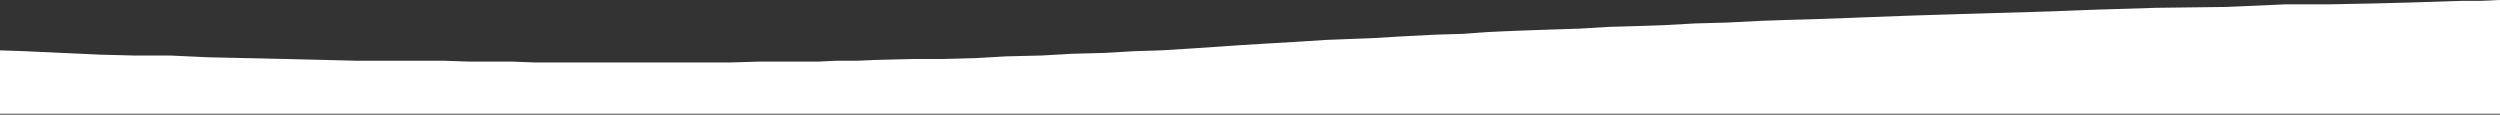 <svg width="1440" height="66" fill="none" xmlns="http://www.w3.org/2000/svg"><rect width="100%" height="100%" fill="#333333" stroke="none"/><path d="M14.5 29.5L0 29v36.5h1440V0l-11 .5h-11l-15.5.5-16 .5-19.5.5-25.5.5h-25l-34 1.5-40.5.5-32.5 1-14 .5-12.5.5-15.5.5-17.5.5-17 .5-16.5.5-16 .5-13.5.5-13.5.5-12.5.5-14.5.5-17 .5-15 .5-19.5 1-18.5.5-18 1-14.5.5-17.5.5-16.5 1-15.5.5-14.5.5-13 .5-10.5.5-13.5 1-16.5.5-19.5 1-16.5 1-13.5.5-13 .5-15.5 1-17 1-16.5 1-14.5 1-15 1-16 1-16 .5-17 1-19 .5-17.5 1-20.5.5-17.5 1-18.224.5H525.5l-20.5.5-11.5.5h-12l-10.5.5h-34l-17 .5H308.5l-13-.5H271l-15-.5h-50l-20-.5-20.5-.5-22.5-.5-23-.5-21.5-1H78l-20-.5-21.5-1-22-1z" fill="#fff"/></svg>